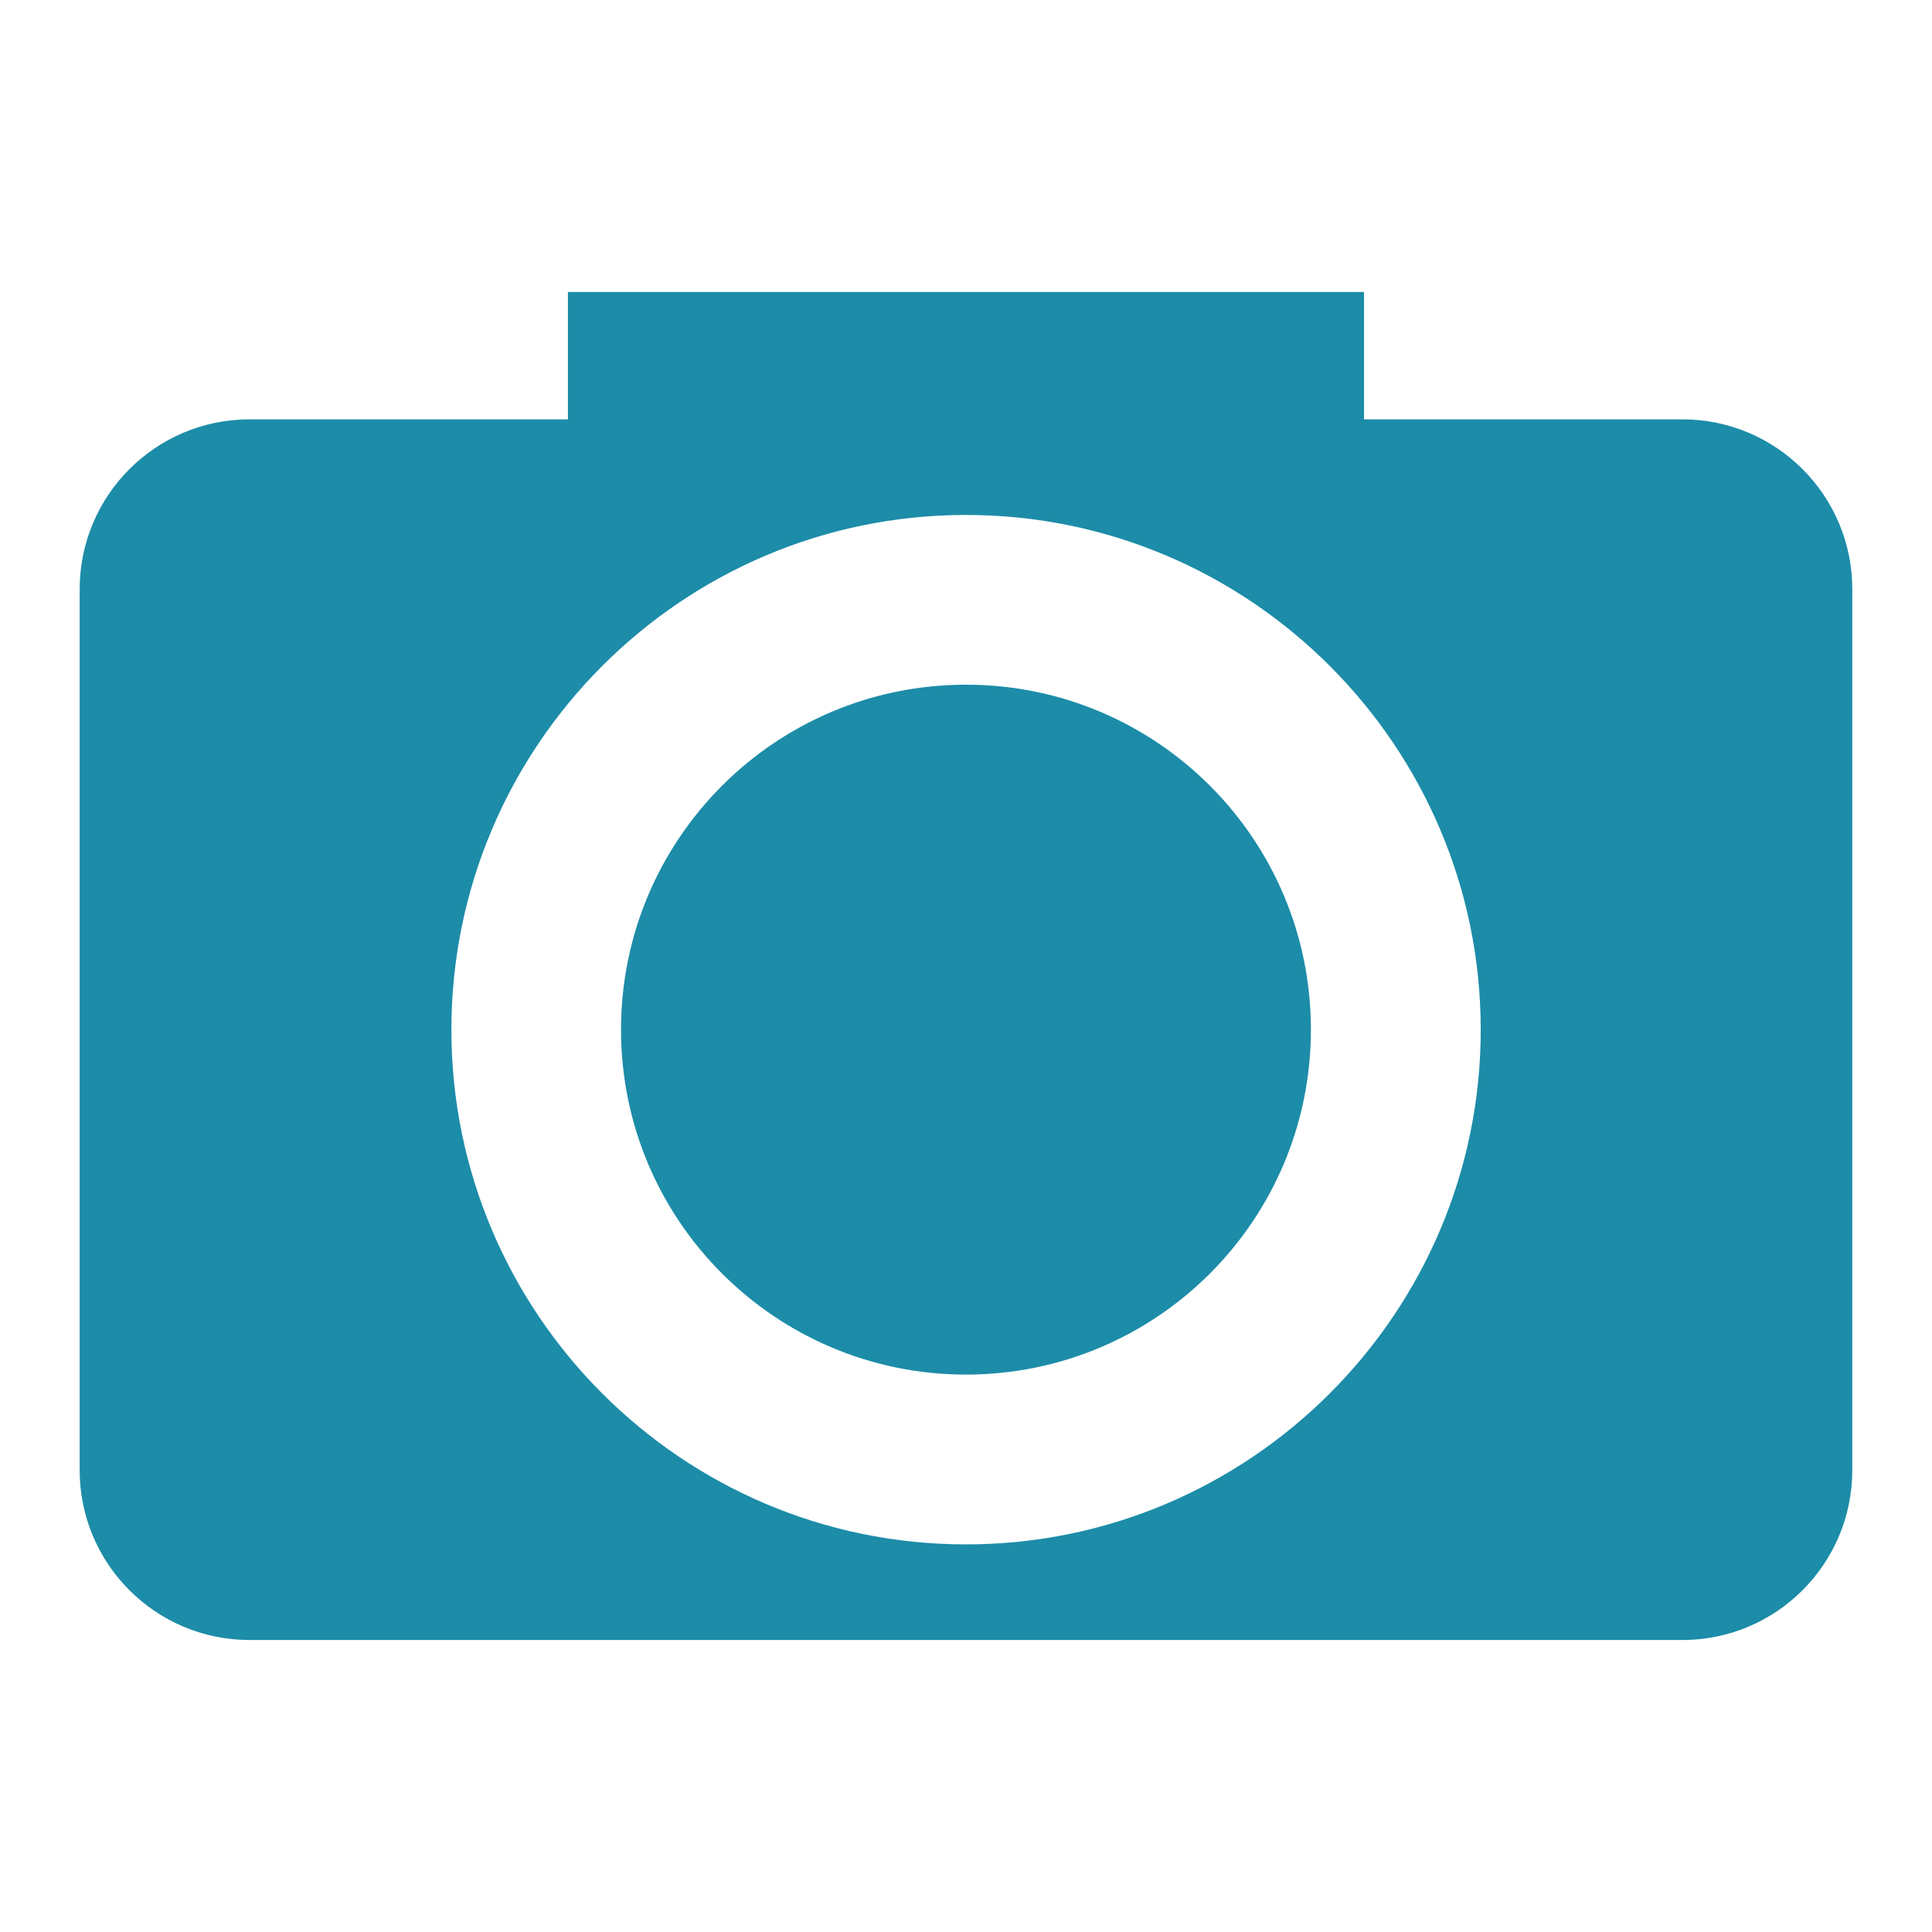 <svg width="50" height="50" xmlns="http://www.w3.org/2000/svg">
 <g>
  <title>Layer 1</title>
  <path fill="#1C8CA8" d="m43.542,10.853l-8.241,0l0,-3.296l-20.603,0l0,3.296l-8.241,0c-2.426,0 -4.395,1.969 -4.395,4.395l0,22.8c0,2.426 1.969,4.395 4.395,4.395l37.085,0c2.426,0 4.395,-1.969 4.395,-4.395l0,-22.8c0,-2.426 -1.969,-4.395 -4.395,-4.395zm-18.543,29.116c-7.344,0 -13.317,-5.975 -13.317,-13.32c0,-7.344 5.973,-13.322 13.317,-13.322s13.322,5.977 13.322,13.322c0,7.344 -5.98,13.32 -13.322,13.32zm0,-22.249c-4.931,0 -8.927,3.997 -8.927,8.927c0,4.931 3.997,8.927 8.927,8.927c4.931,0 8.927,-3.995 8.927,-8.927c0.002,-4.929 -3.993,-8.927 -8.927,-8.927z" id="svg_1"/>
 </g>
</svg>